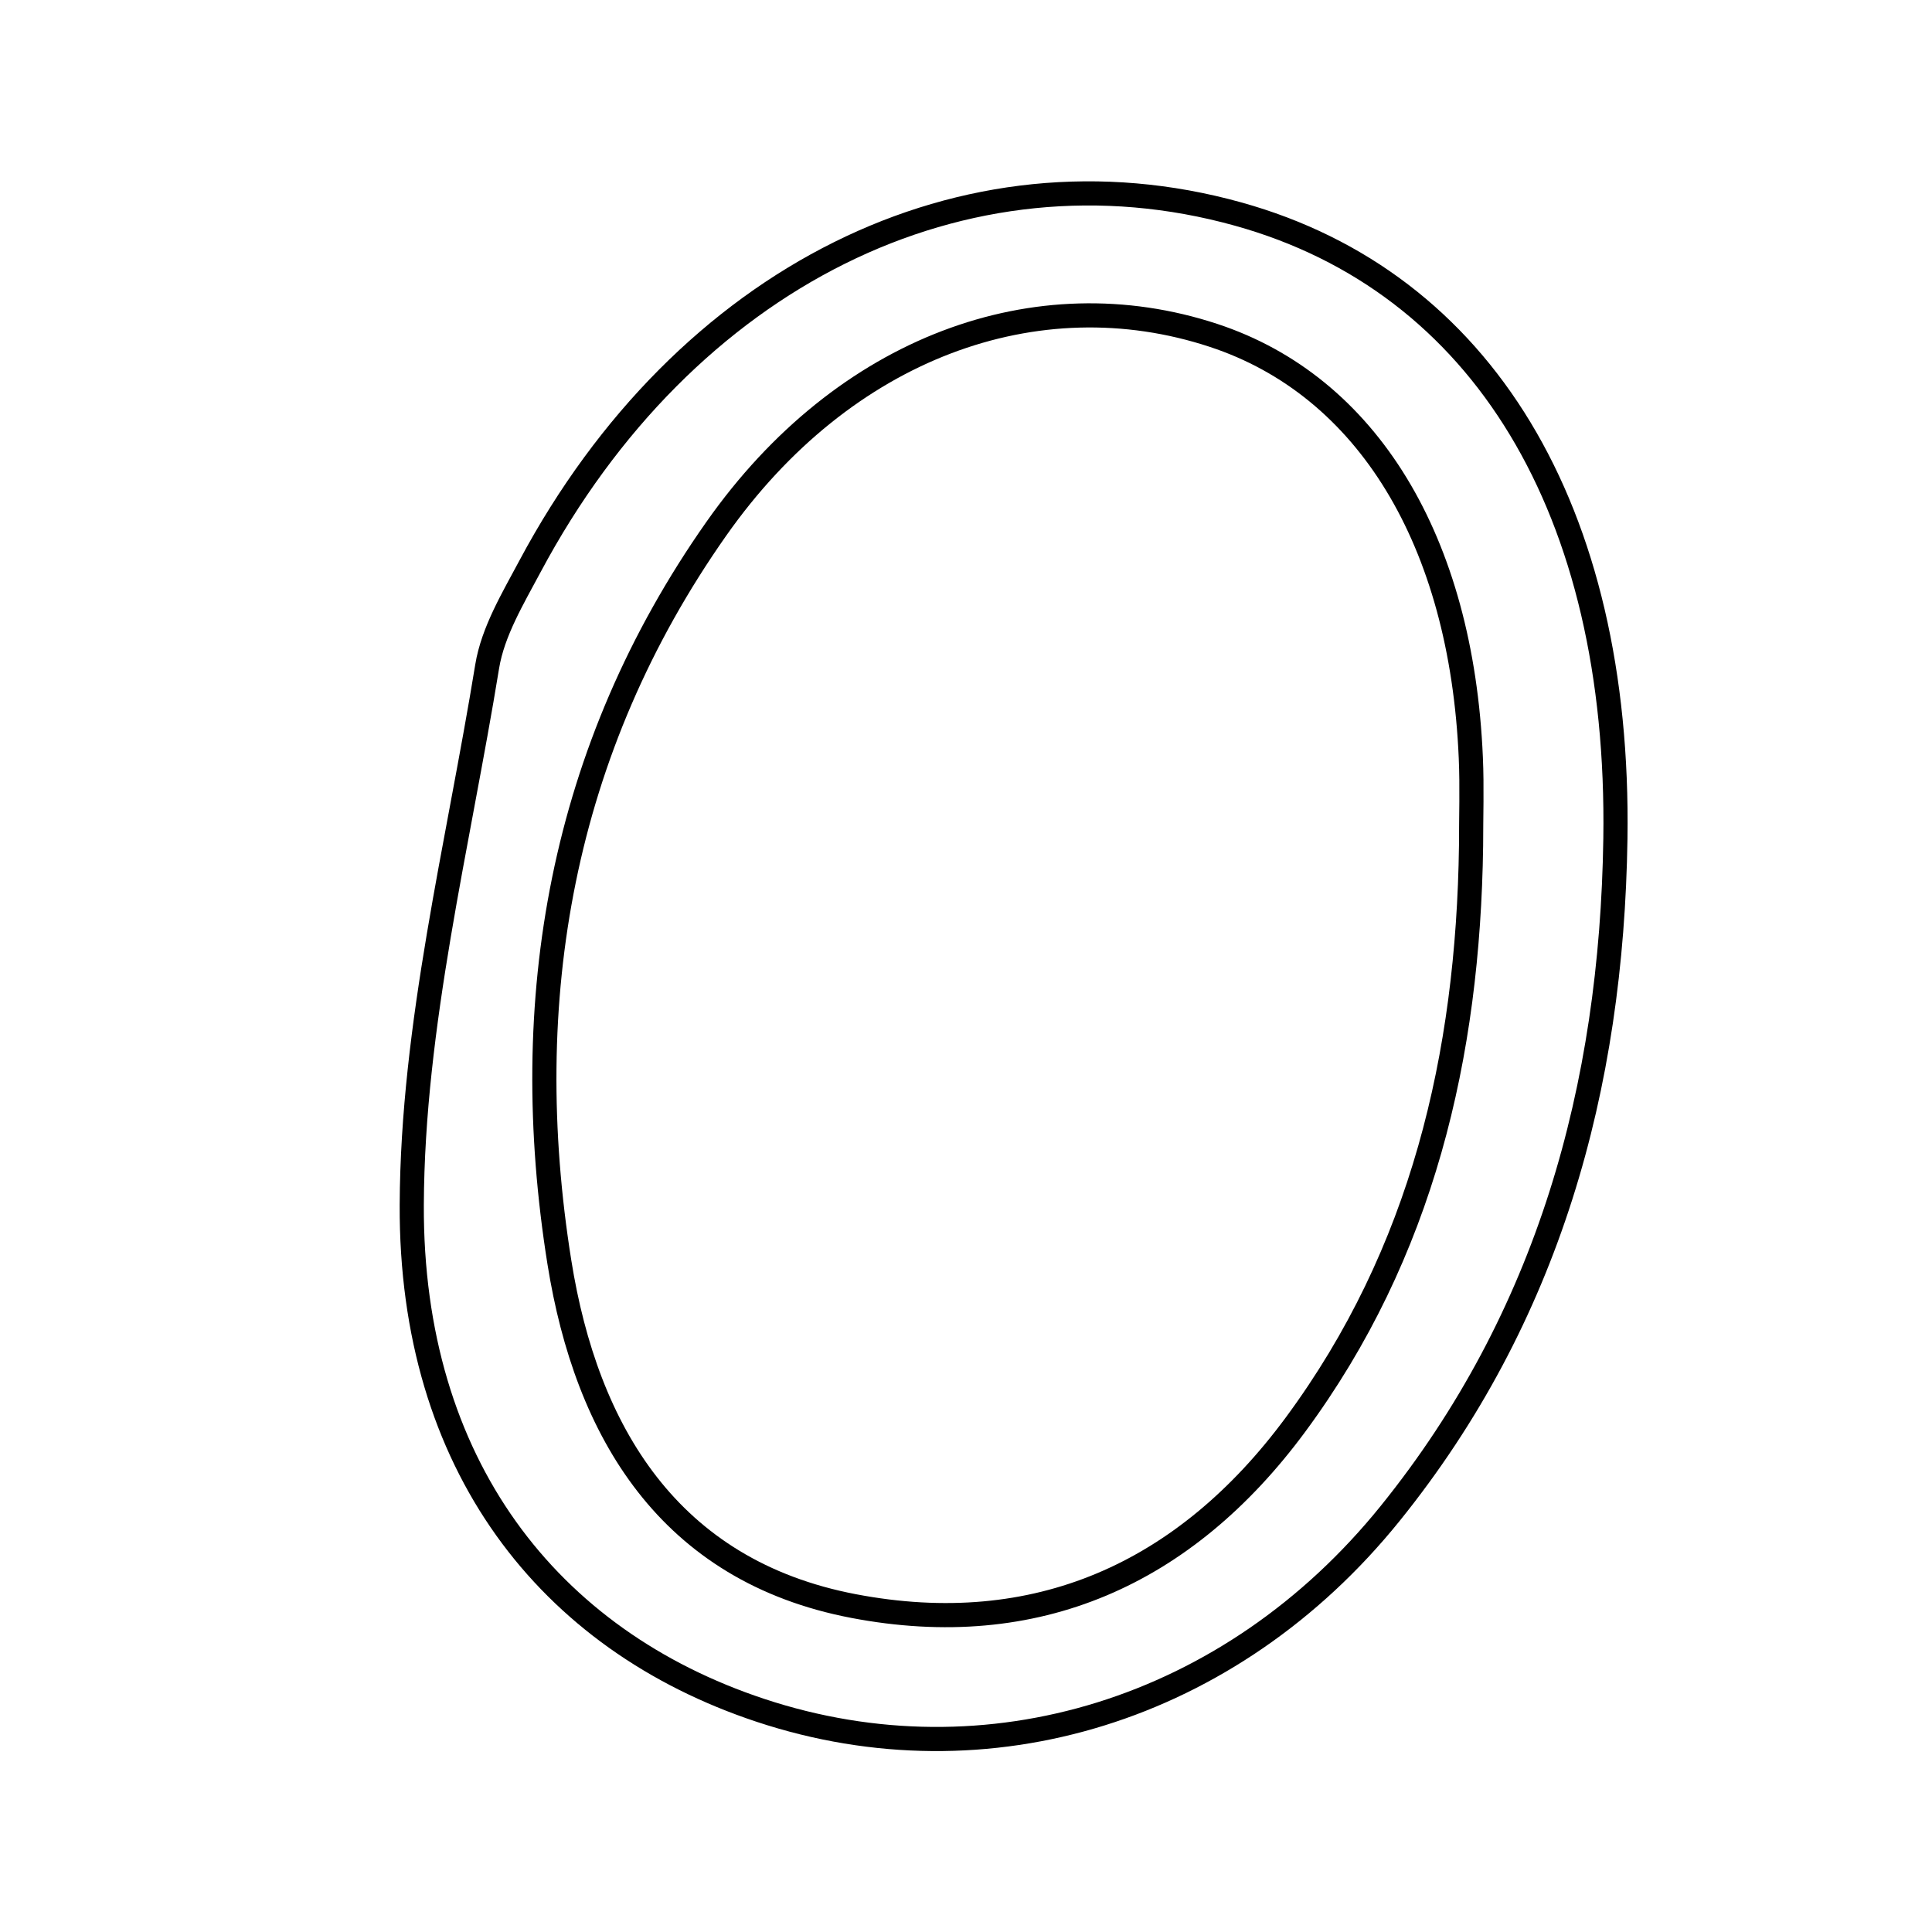 <svg xmlns="http://www.w3.org/2000/svg" viewBox="0.0 0.0 24.0 24.0" height="200px" width="200px"><path fill="none" stroke="black" stroke-width=".3" stroke-opacity="1.0"  filling="0" d="M15.38 2.659 C18.415 3.503 20.128 6.336 20.067 10.419 C20.021 13.51 19.237 16.362 17.268 18.802 C15.292 21.25 12.261 22.179 9.448 21.247 C6.808 20.372 5.101 18.187 5.115 14.968 C5.124 12.735 5.69 10.503 6.052 8.278 C6.123 7.845 6.373 7.431 6.585 7.033 C8.506 3.436 11.981 1.712 15.38 2.659"></path>
<path fill="none" stroke="black" stroke-width=".3" stroke-opacity="1.0"  filling="0" d="M15.074 4.166 C16.983 4.794 18.156 6.716 18.271 9.413 C18.287 9.777 18.274 10.143 18.274 10.507 C18.238 13.114 17.669 15.564 16.092 17.699 C14.721 19.555 12.87 20.384 10.603 19.951 C8.311 19.513 7.285 17.786 6.949 15.681 C6.428 12.42 6.972 9.309 8.898 6.569 C10.483 4.313 12.882 3.444 15.074 4.166"></path></svg>